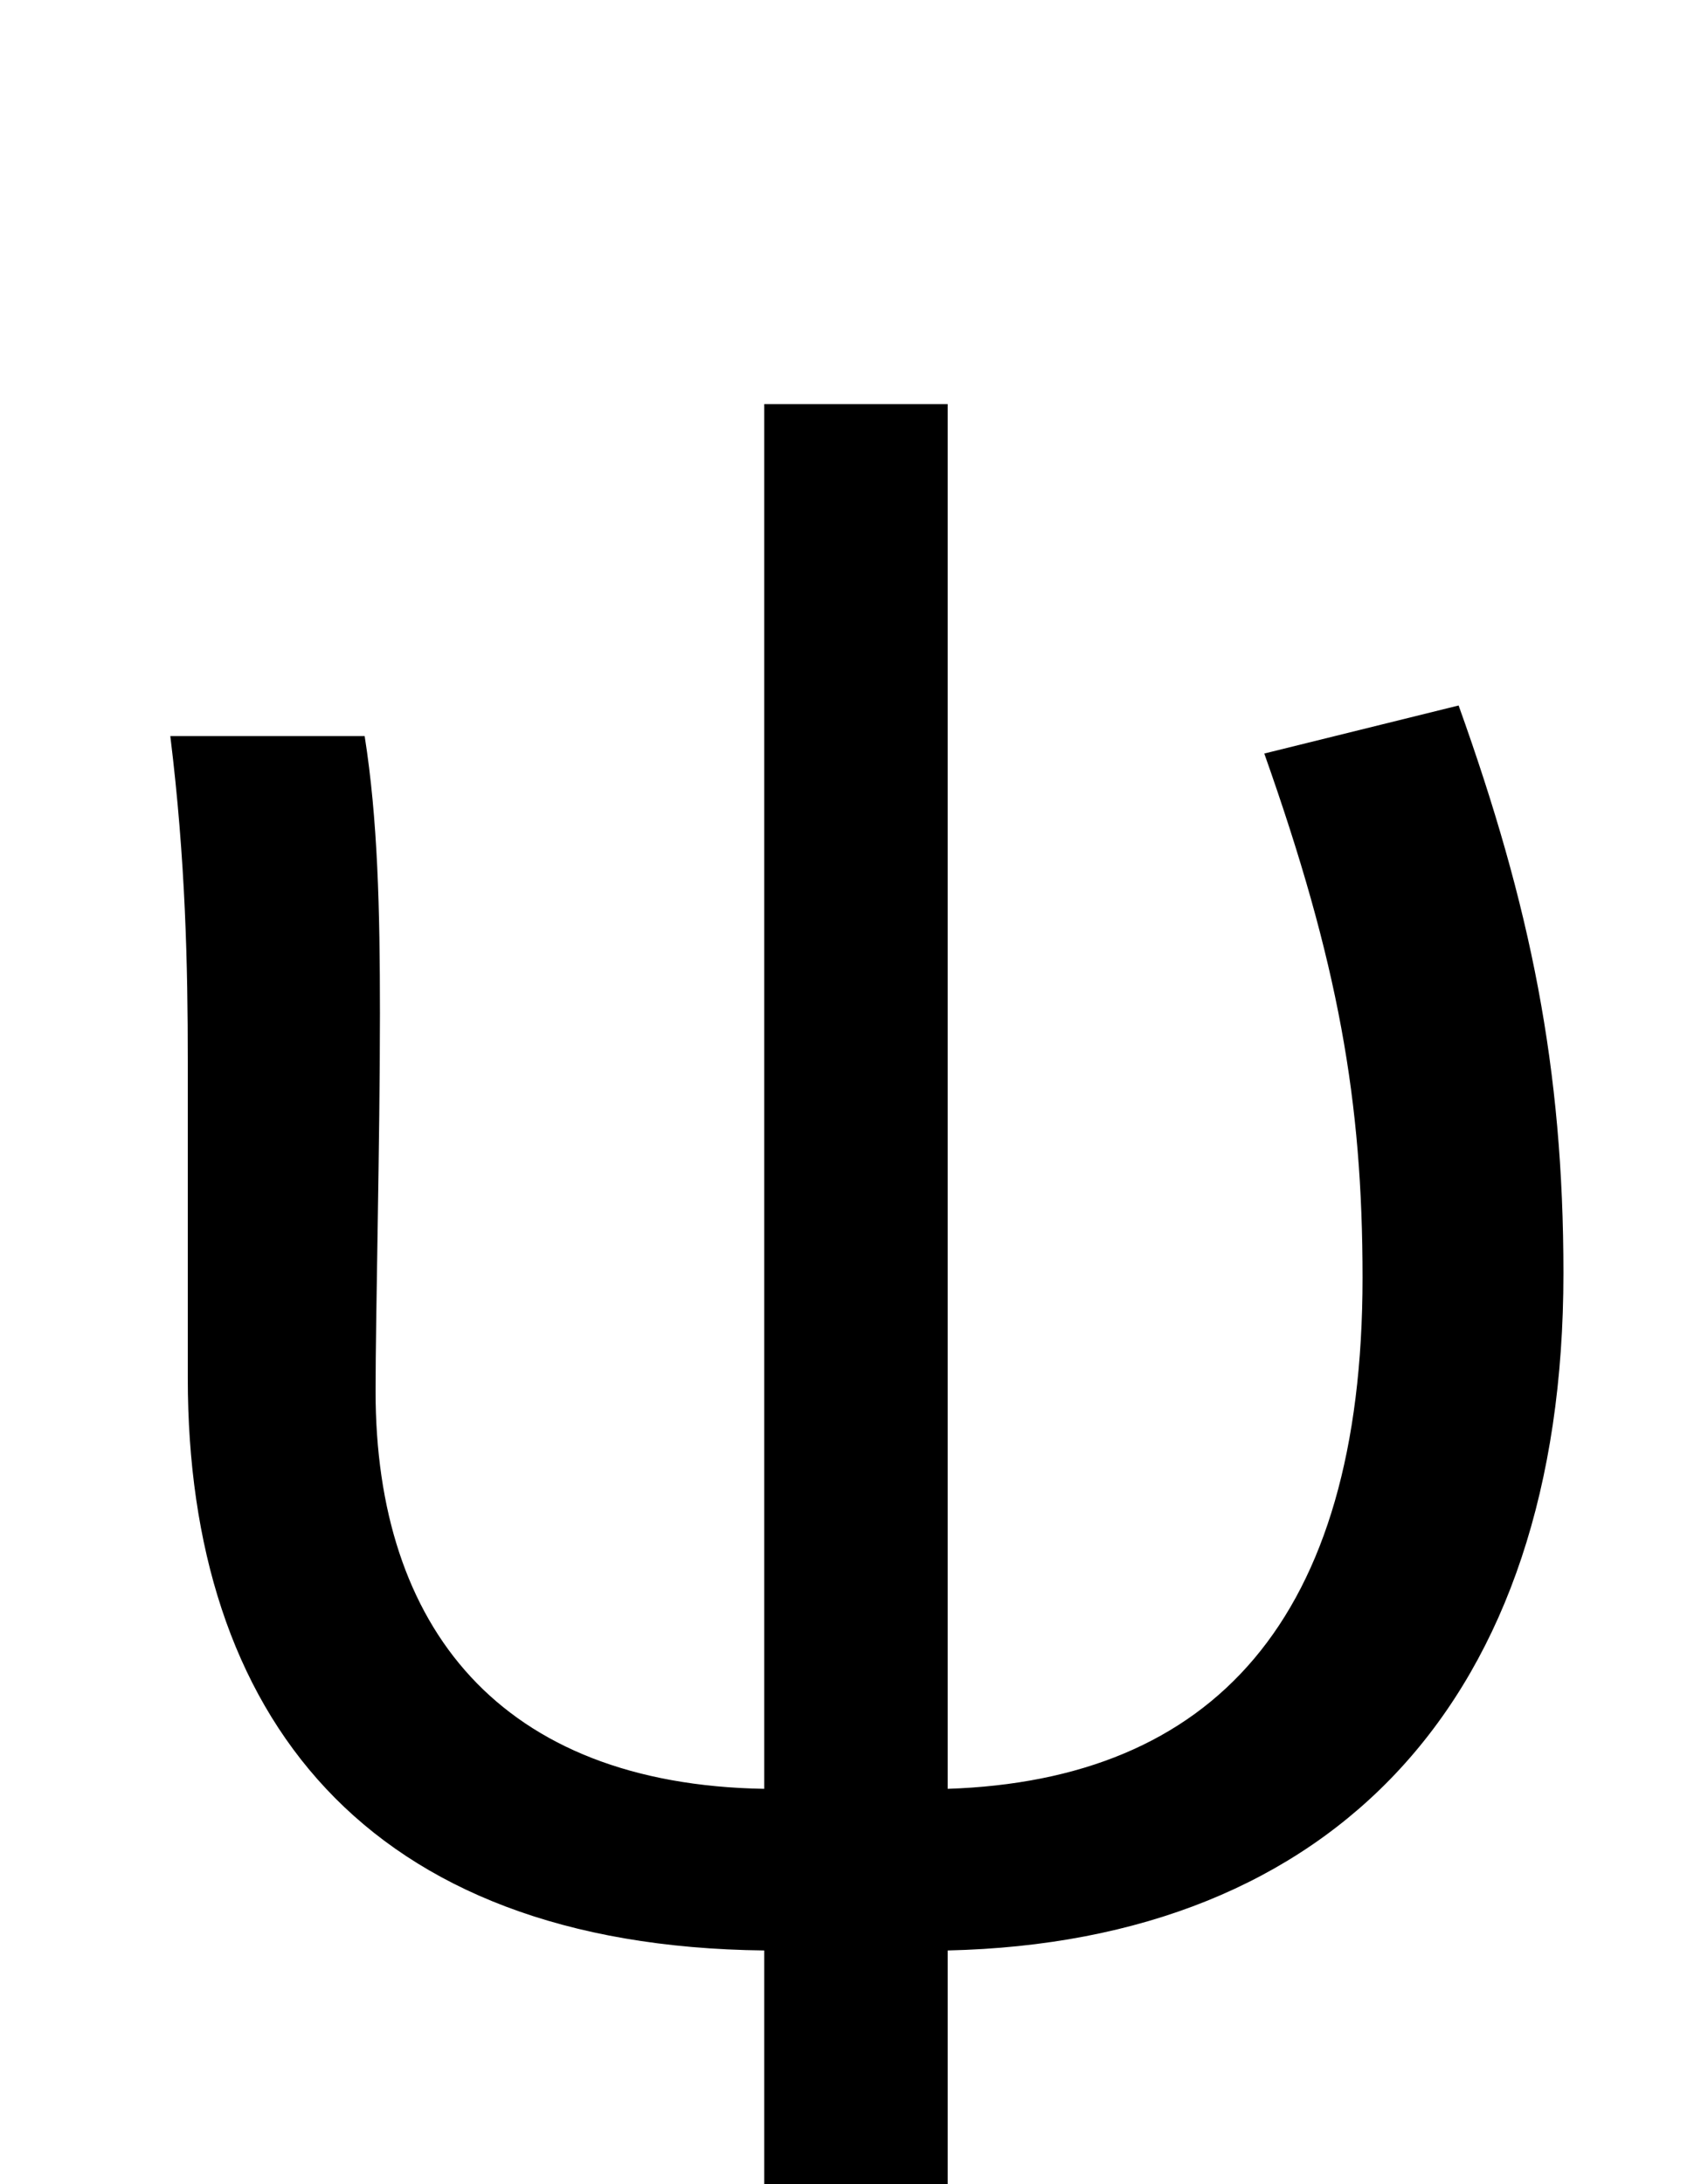 <?xml version="1.0" standalone="no"?>
<!DOCTYPE svg PUBLIC "-//W3C//DTD SVG 1.1//EN" "http://www.w3.org/Graphics/SVG/1.1/DTD/svg11.dtd" >
<svg xmlns="http://www.w3.org/2000/svg" xmlns:xlink="http://www.w3.org/1999/xlink" version="1.1" viewBox="-10 0 779 1000">
   <path fill="currentColor"
d="M569 345l89 -22c33 92 48 166 48 260c0 195 -105 306 -282 310v186h-84v-186c-183 -2 -264 -108 -264 -262v-145c0 -44 -1 -92 -8 -149h89c6 38 7 79 7 127c0 59 -2 138 -2 173c0 108 57 180 178 182v-634h84v634c121 -4 190 -77 190 -234c0 -81 -11 -144 -45 -240z" />
</svg>
